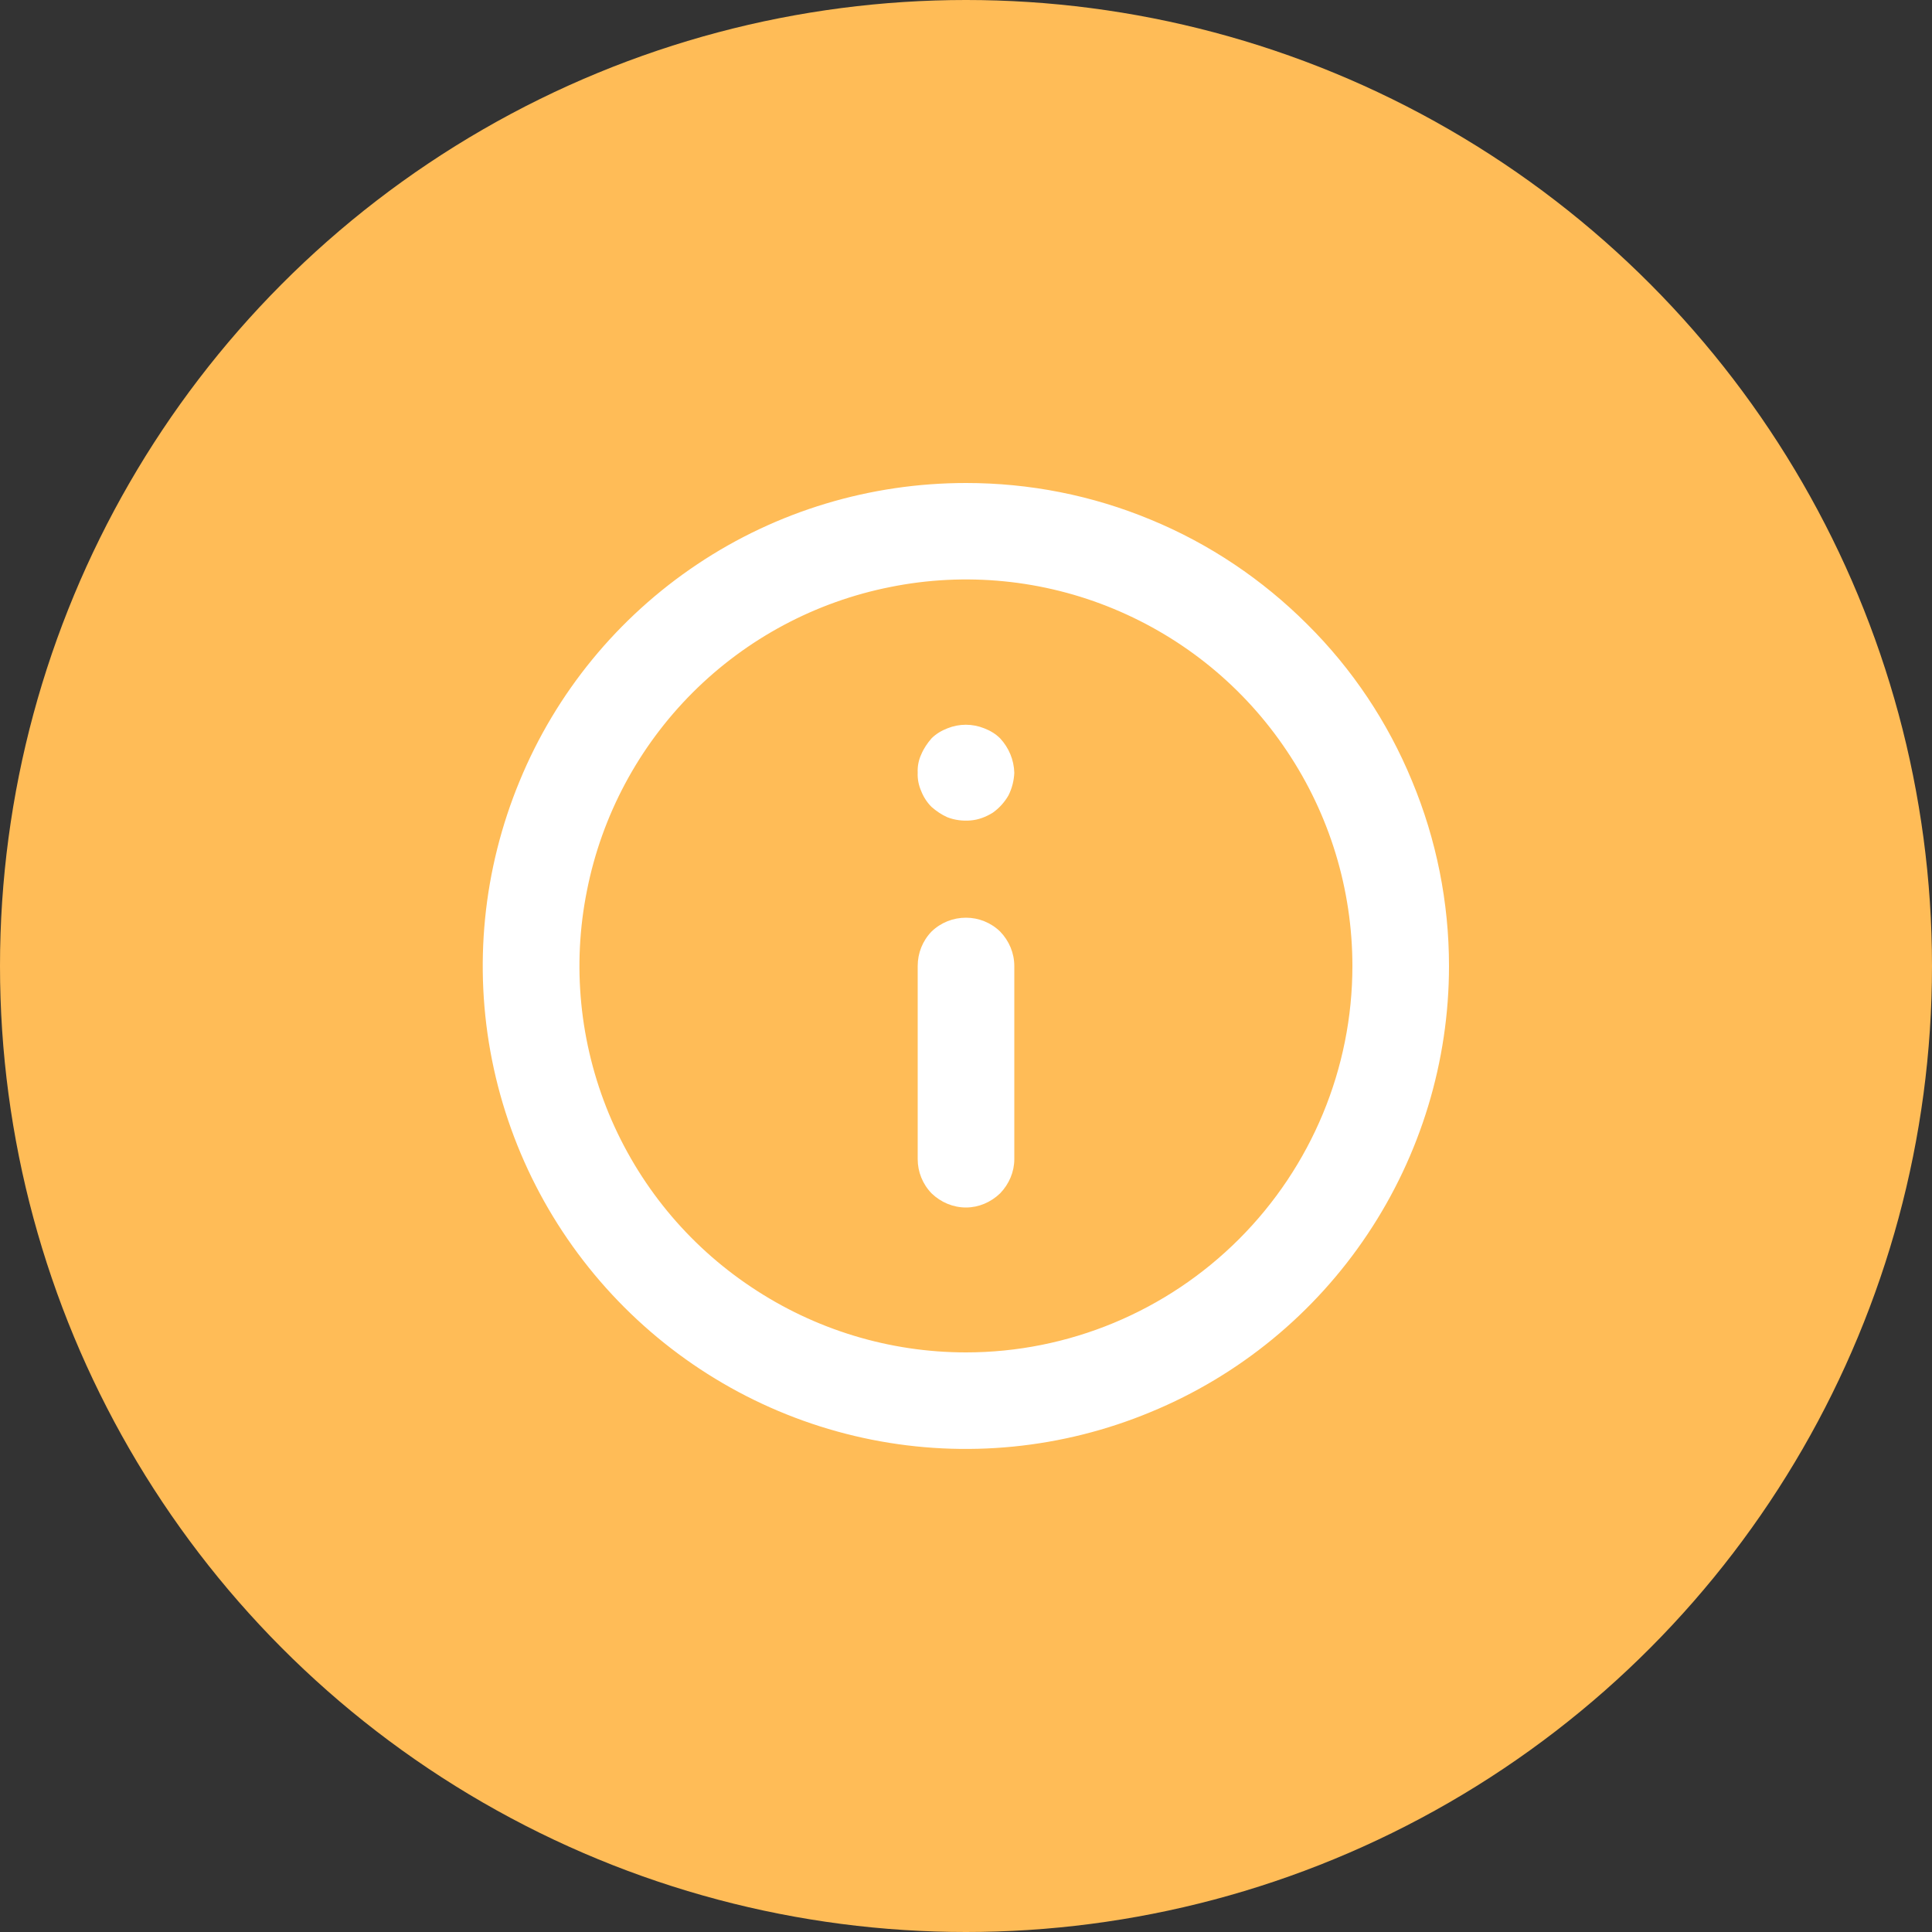 <svg width="60" height="60" viewBox="0 0 60 60" fill="none" xmlns="http://www.w3.org/2000/svg" xmlns:xlink="http://www.w3.org/1999/xlink">
	<rect x="0" y="0" width="60" height="60" fill="#333333" stroke="none"/>
	<desc>
			Created with Pixso.
	</desc>
	<defs>
		<clipPath id="clip157_4933">
			<rect id="icon-info" width="60" height="60" fill="white" fill-opacity="0"/>
		</clipPath>
	</defs>
	<g clip-path="url(#clip157_4933)">
		<circle id="bg" cx="30" cy="30" r="30" fill="#FFBC57" fill-opacity="1"/>
		<path id="Vector" d="M30 28.5C29.6 28.5 29.22 28.65 28.93 28.93C28.65 29.22 28.5 29.6 28.5 30L28.5 36C28.5 36.39 28.65 36.77 28.93 37.06C29.22 37.34 29.6 37.5 30 37.5C30.39 37.5 30.77 37.34 31.06 37.06C31.34 36.77 31.5 36.39 31.5 36L31.5 30C31.5 29.6 31.34 29.22 31.06 28.93C30.77 28.65 30.39 28.5 30 28.5ZM30.57 22.62C30.2 22.47 29.79 22.47 29.42 22.62C29.24 22.69 29.07 22.79 28.93 22.93C28.8 23.08 28.69 23.24 28.61 23.43C28.53 23.6 28.49 23.8 28.5 24C28.49 24.19 28.53 24.39 28.61 24.57C28.68 24.75 28.79 24.92 28.93 25.06C29.08 25.19 29.24 25.3 29.42 25.38C29.65 25.47 29.9 25.5 30.14 25.48C30.39 25.46 30.62 25.37 30.83 25.24C31.03 25.1 31.2 24.91 31.32 24.7C31.43 24.48 31.49 24.24 31.5 24C31.49 23.6 31.33 23.22 31.06 22.93C30.92 22.79 30.75 22.69 30.57 22.62ZM30 15C27.03 15 24.13 15.87 21.66 17.52C19.19 19.17 17.27 21.51 16.14 24.25C15 27 14.7 30.01 15.28 32.92C15.86 35.83 17.29 38.5 19.39 40.6C21.49 42.7 24.16 44.13 27.07 44.71C29.98 45.29 33 44.99 35.74 43.85C38.48 42.72 40.82 40.8 42.47 38.33C44.12 35.86 45 32.96 45 30C45 28.03 44.61 26.07 43.85 24.25C43.1 22.43 42 20.78 40.6 19.39C39.21 18 37.56 16.89 35.74 16.14C33.91 15.38 31.97 15 30 15ZM30 42C27.62 42 25.3 41.29 23.33 39.97C21.35 38.65 19.82 36.78 18.91 34.59C18 32.39 17.76 29.98 18.23 27.65C18.69 25.33 19.83 23.19 21.51 21.51C23.19 19.83 25.33 18.69 27.65 18.23C29.98 17.76 32.4 18 34.59 18.91C36.78 19.82 38.65 21.35 39.97 23.33C41.29 25.3 42 27.62 42 30C42 33.18 40.73 36.23 38.48 38.48C36.23 40.73 33.18 42 30 42Z" fill="#FFFFFF" fill-opacity="1" fill-rule="nonzero"/>
	</g>
</svg>
